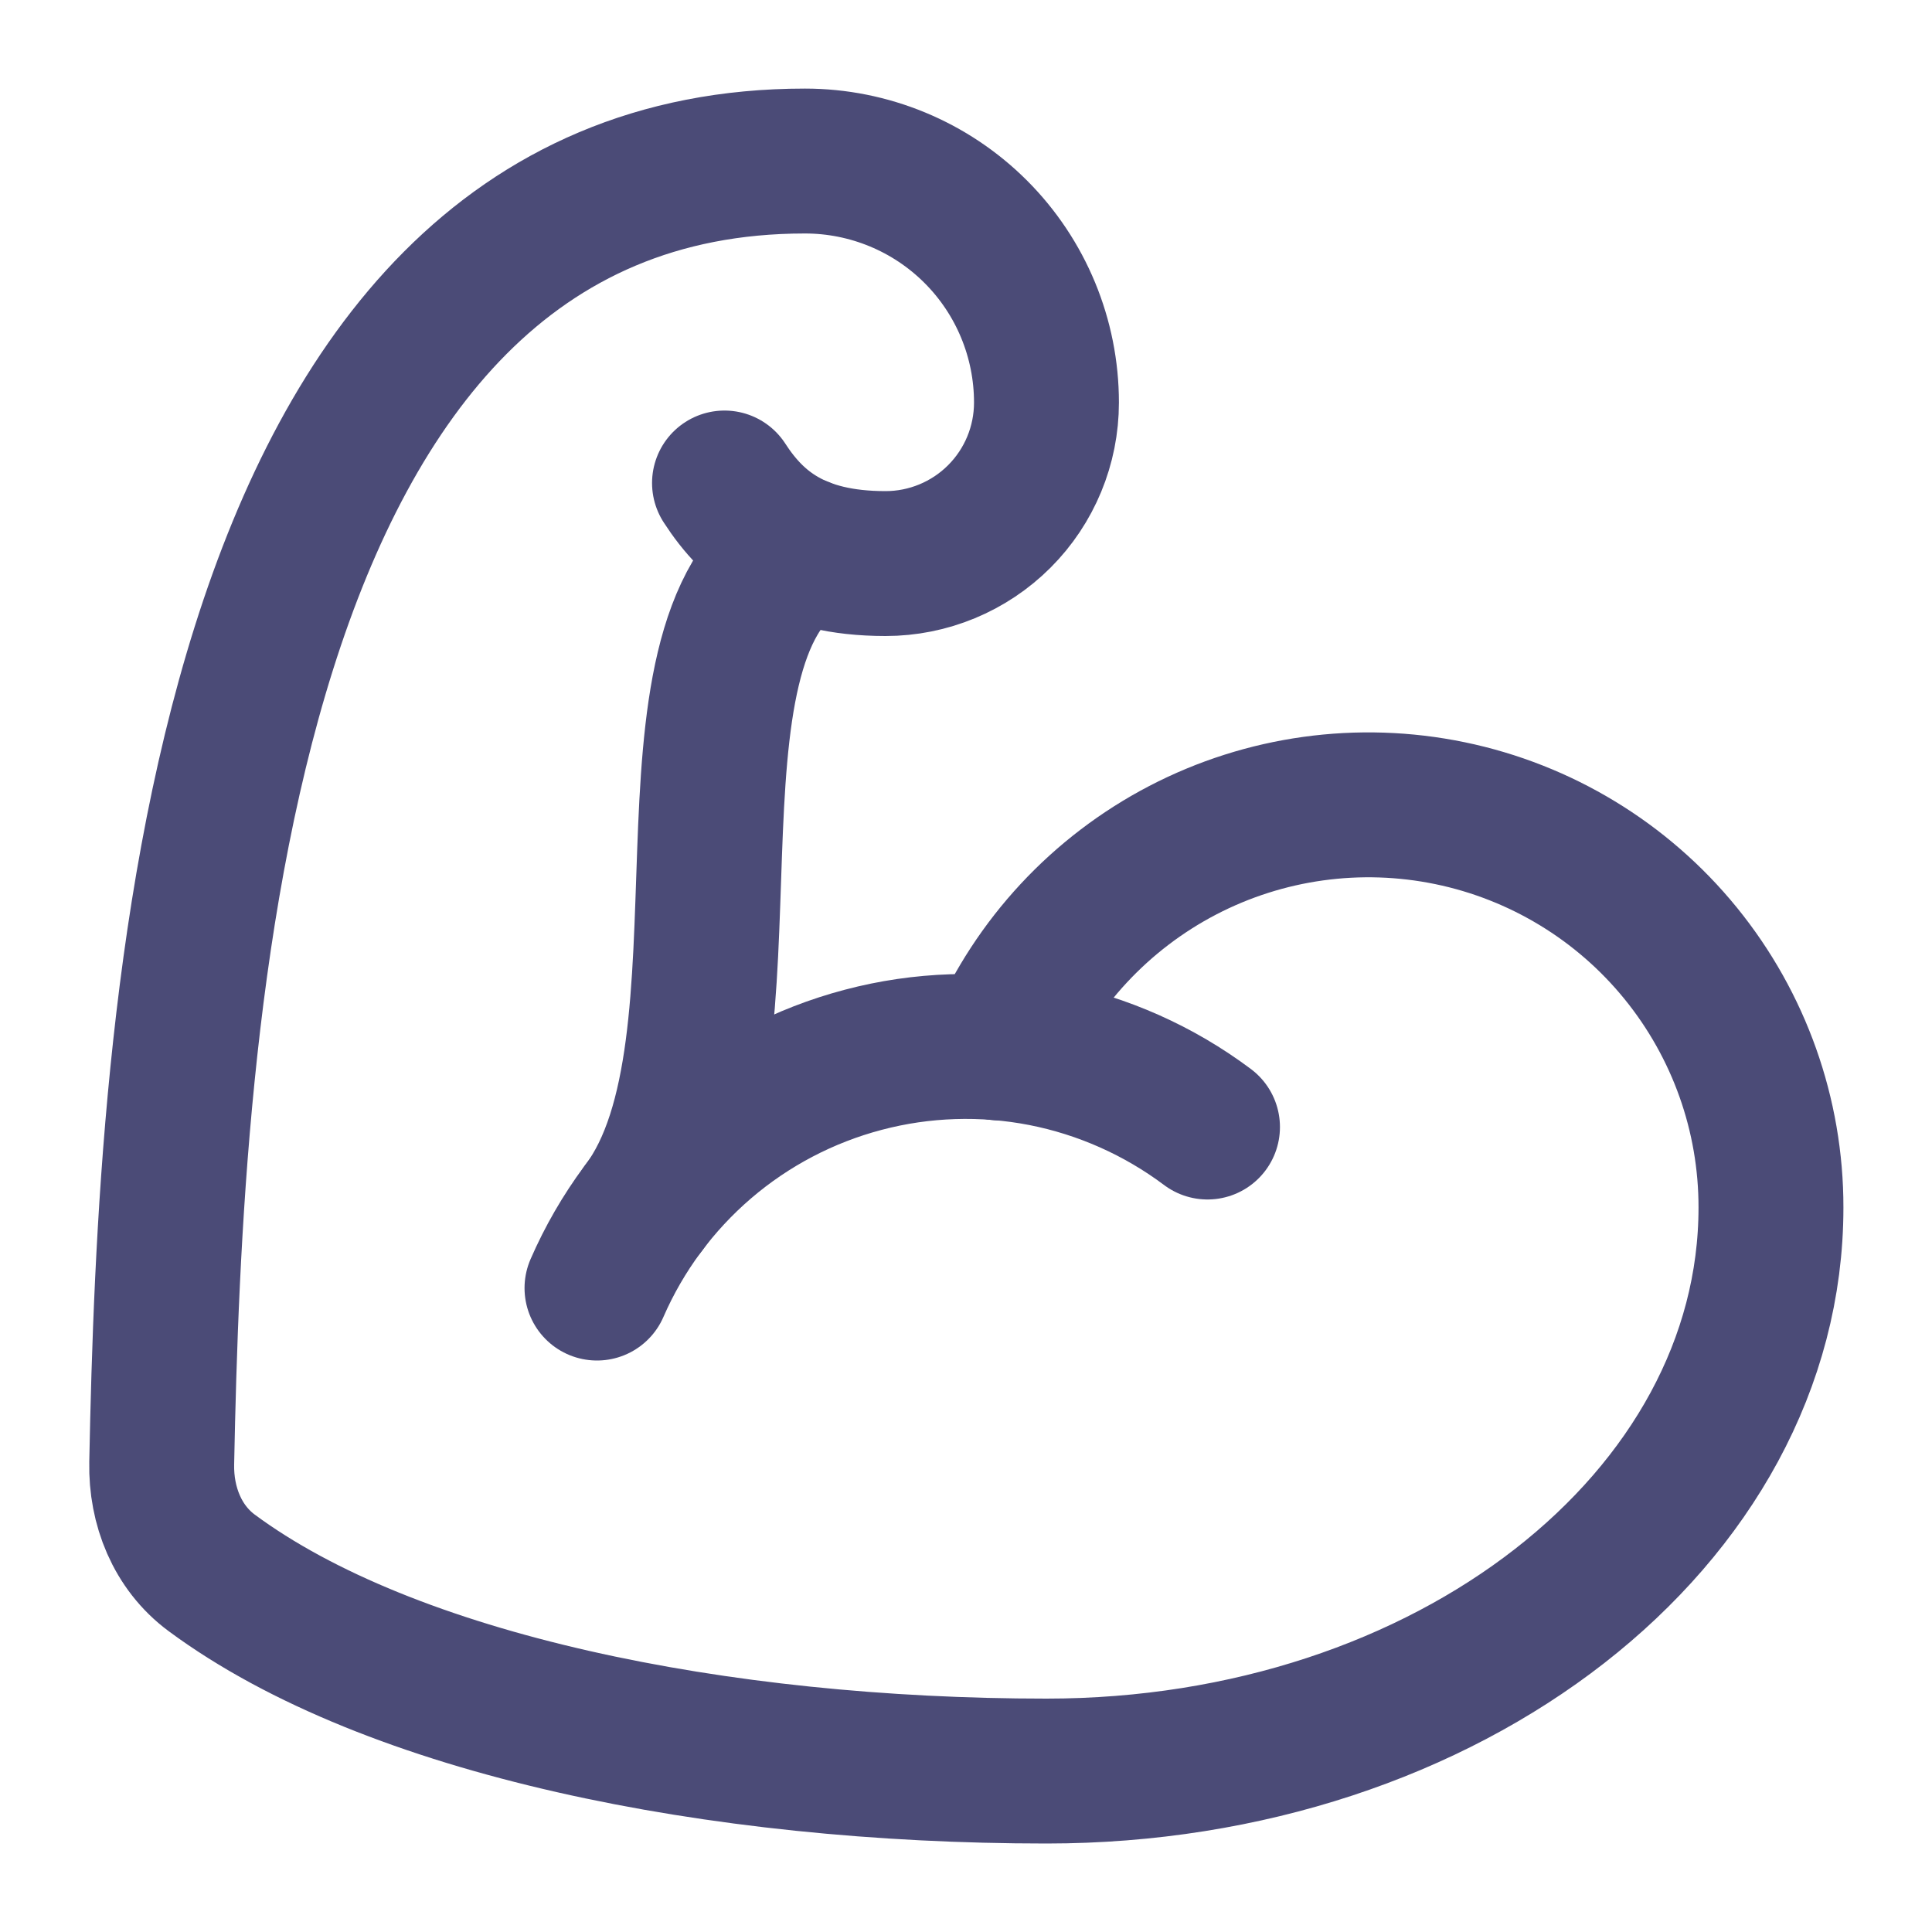 <svg width="20" height="20" viewBox="0 0 20 20" fill="none" xmlns="http://www.w3.org/2000/svg">
  <path d="M10.341 10.848C10.721 9.967 11.393 9.245 12.243 8.802C13.094 8.359 14.071 8.224 15.01 8.418C15.949 8.612 16.793 9.124 17.398 9.868C18.003 10.612 18.334 11.541 18.333 12.5C18.333 15.722 15 18.334 10.833 18.334C7.436 18.334 4.039 17.65 2.191 16.282C1.836 16.019 1.665 15.589 1.674 15.147C1.765 10.603 2.189 1.667 8.333 1.667C8.996 1.667 9.632 1.93 10.101 2.399C10.57 2.868 10.833 3.504 10.833 4.167C10.833 4.609 10.658 5.033 10.345 5.346C10.033 5.658 9.609 5.834 9.167 5.834C8.246 5.834 7.8 5.464 7.5 5" stroke="#4B4B77" stroke-width="1.5" stroke-linecap="round" stroke-linejoin="round"/>
  <path d="M12.5 11.667C11.997 11.29 11.415 11.031 10.798 10.91C10.181 10.79 9.544 10.81 8.936 10.971C8.328 11.131 7.764 11.427 7.287 11.836C6.81 12.245 6.431 12.757 6.18 13.334" stroke="#4B4B77" stroke-width="1.5" stroke-linecap="round" stroke-linejoin="round"/>
  <path d="M8.303 5.688C6.682 6.647 7.916 10.833 6.666 12.5" stroke="#4B4B77" stroke-width="1.5" stroke-linecap="round" stroke-linejoin="round"/>
</svg>
